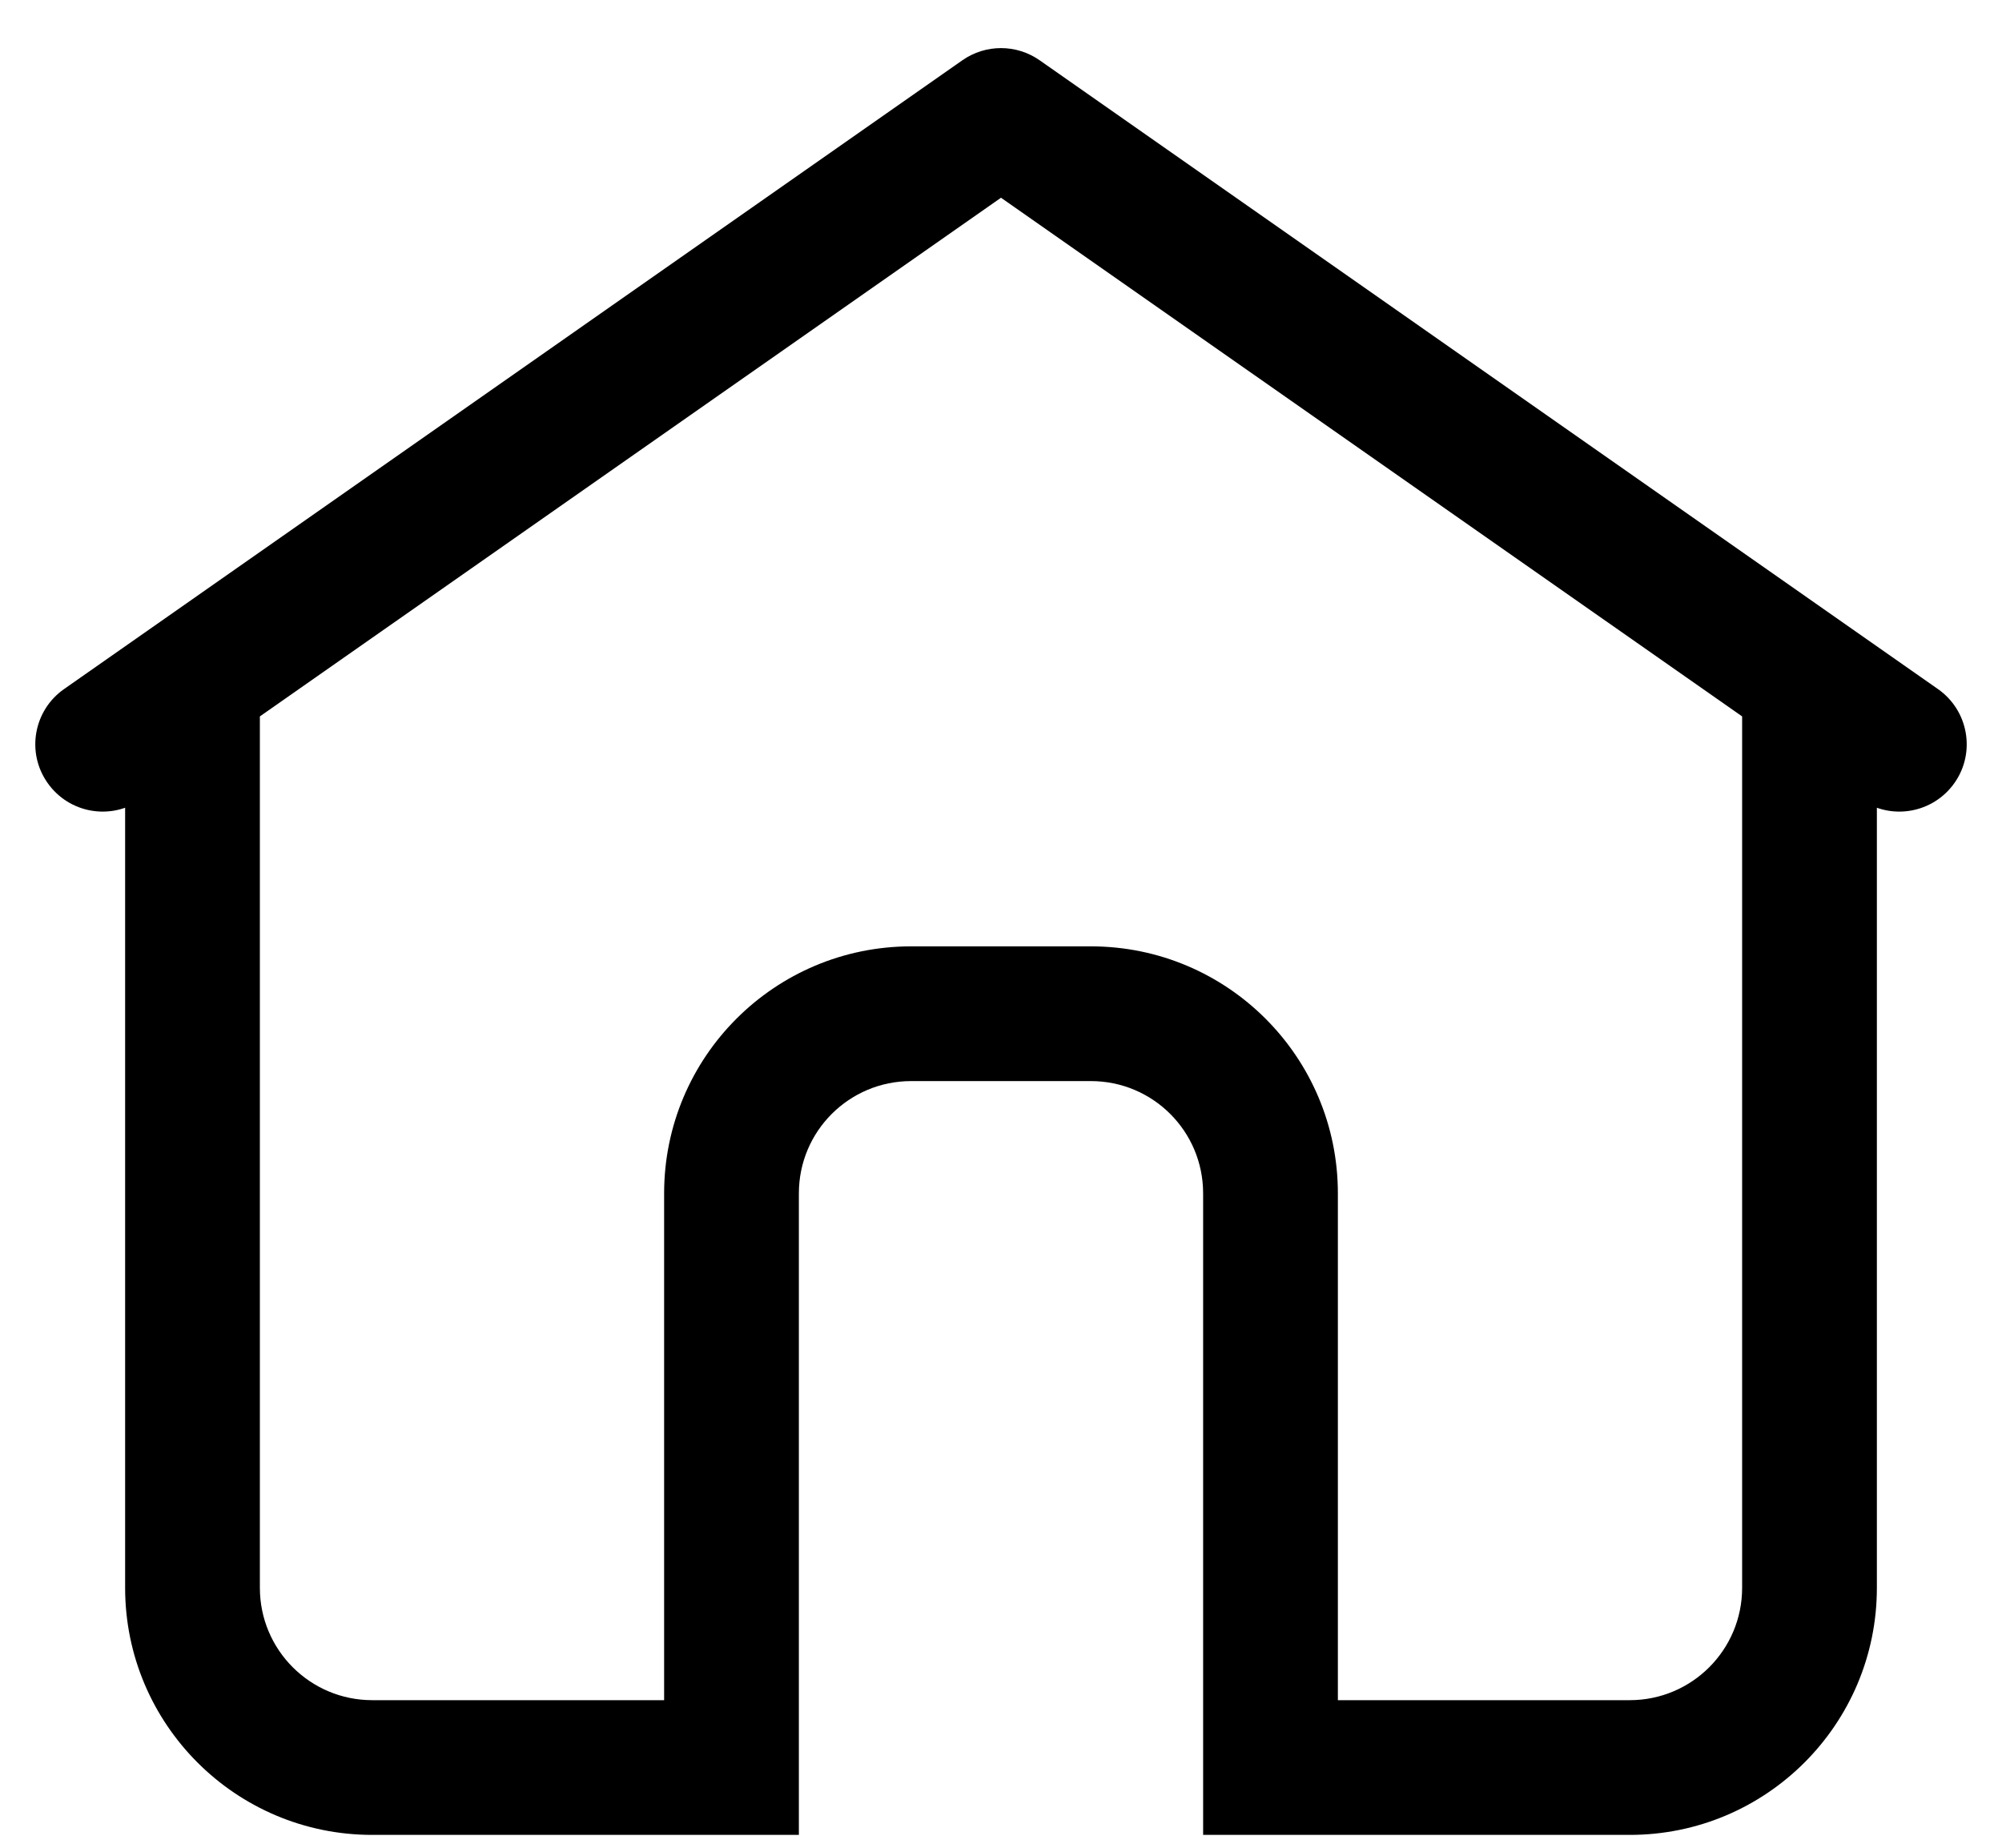 <svg width="26" height="24" viewBox="0 0 26 24" fill="none" xmlns="http://www.w3.org/2000/svg">
  <path d="M0.832 8.95C0.436 9.227 0.339 9.773 0.617 10.168C0.894 10.564 1.439 10.661 1.835 10.383L0.832 8.95ZM13 1.5L13.502 0.783C13.2 0.572 12.8 0.572 12.498 0.783L13 1.5ZM24.165 10.383C24.561 10.661 25.106 10.564 25.384 10.168C25.661 9.773 25.564 9.227 25.168 8.95L24.165 10.383ZM15.625 22.5C15.625 22.983 16.017 23.375 16.5 23.375C16.983 23.375 17.375 22.983 17.375 22.5H15.625ZM8.625 22.5C8.625 22.983 9.017 23.375 9.5 23.375C9.983 23.375 10.375 22.983 10.375 22.5H8.625ZM3.375 9.667V8.792H1.625V9.667H3.375ZM9.5 23.833H10.375V22.083H9.5V23.833ZM24.375 9.667V8.792H22.625V9.667H24.375ZM16.5 22.083H15.625V23.833H16.5V22.083ZM1.835 10.383L13.502 2.217L12.498 0.783L0.832 8.95L1.835 10.383ZM12.498 2.217L24.165 10.383L25.168 8.95L13.502 0.783L12.498 2.217ZM17.375 22.5V15.5H15.625V22.5H17.375ZM17.375 15.5C17.375 13.728 15.939 12.292 14.167 12.292V14.042C14.973 14.042 15.625 14.694 15.625 15.5H17.375ZM14.167 12.292H11.833V14.042H14.167V12.292ZM11.833 12.292C10.061 12.292 8.625 13.728 8.625 15.5H10.375C10.375 14.694 11.027 14.042 11.833 14.042V12.292ZM8.625 15.5V22.5H10.375V15.5H8.625ZM1.625 9.667V20.624H3.375V9.667H1.625ZM1.625 20.624C1.625 22.396 3.062 23.833 4.834 23.833V22.083C4.028 22.083 3.375 21.43 3.375 20.624H1.625ZM4.834 23.833H9.5V22.083H4.834V23.833ZM22.625 9.667V20.624H24.375V9.667H22.625ZM22.625 20.624C22.625 21.43 21.972 22.083 21.166 22.083V23.833C22.938 23.833 24.375 22.396 24.375 20.624H22.625ZM21.166 22.083H16.5V23.833H21.166V22.083Z" fill="currentColor"/>
</svg>
